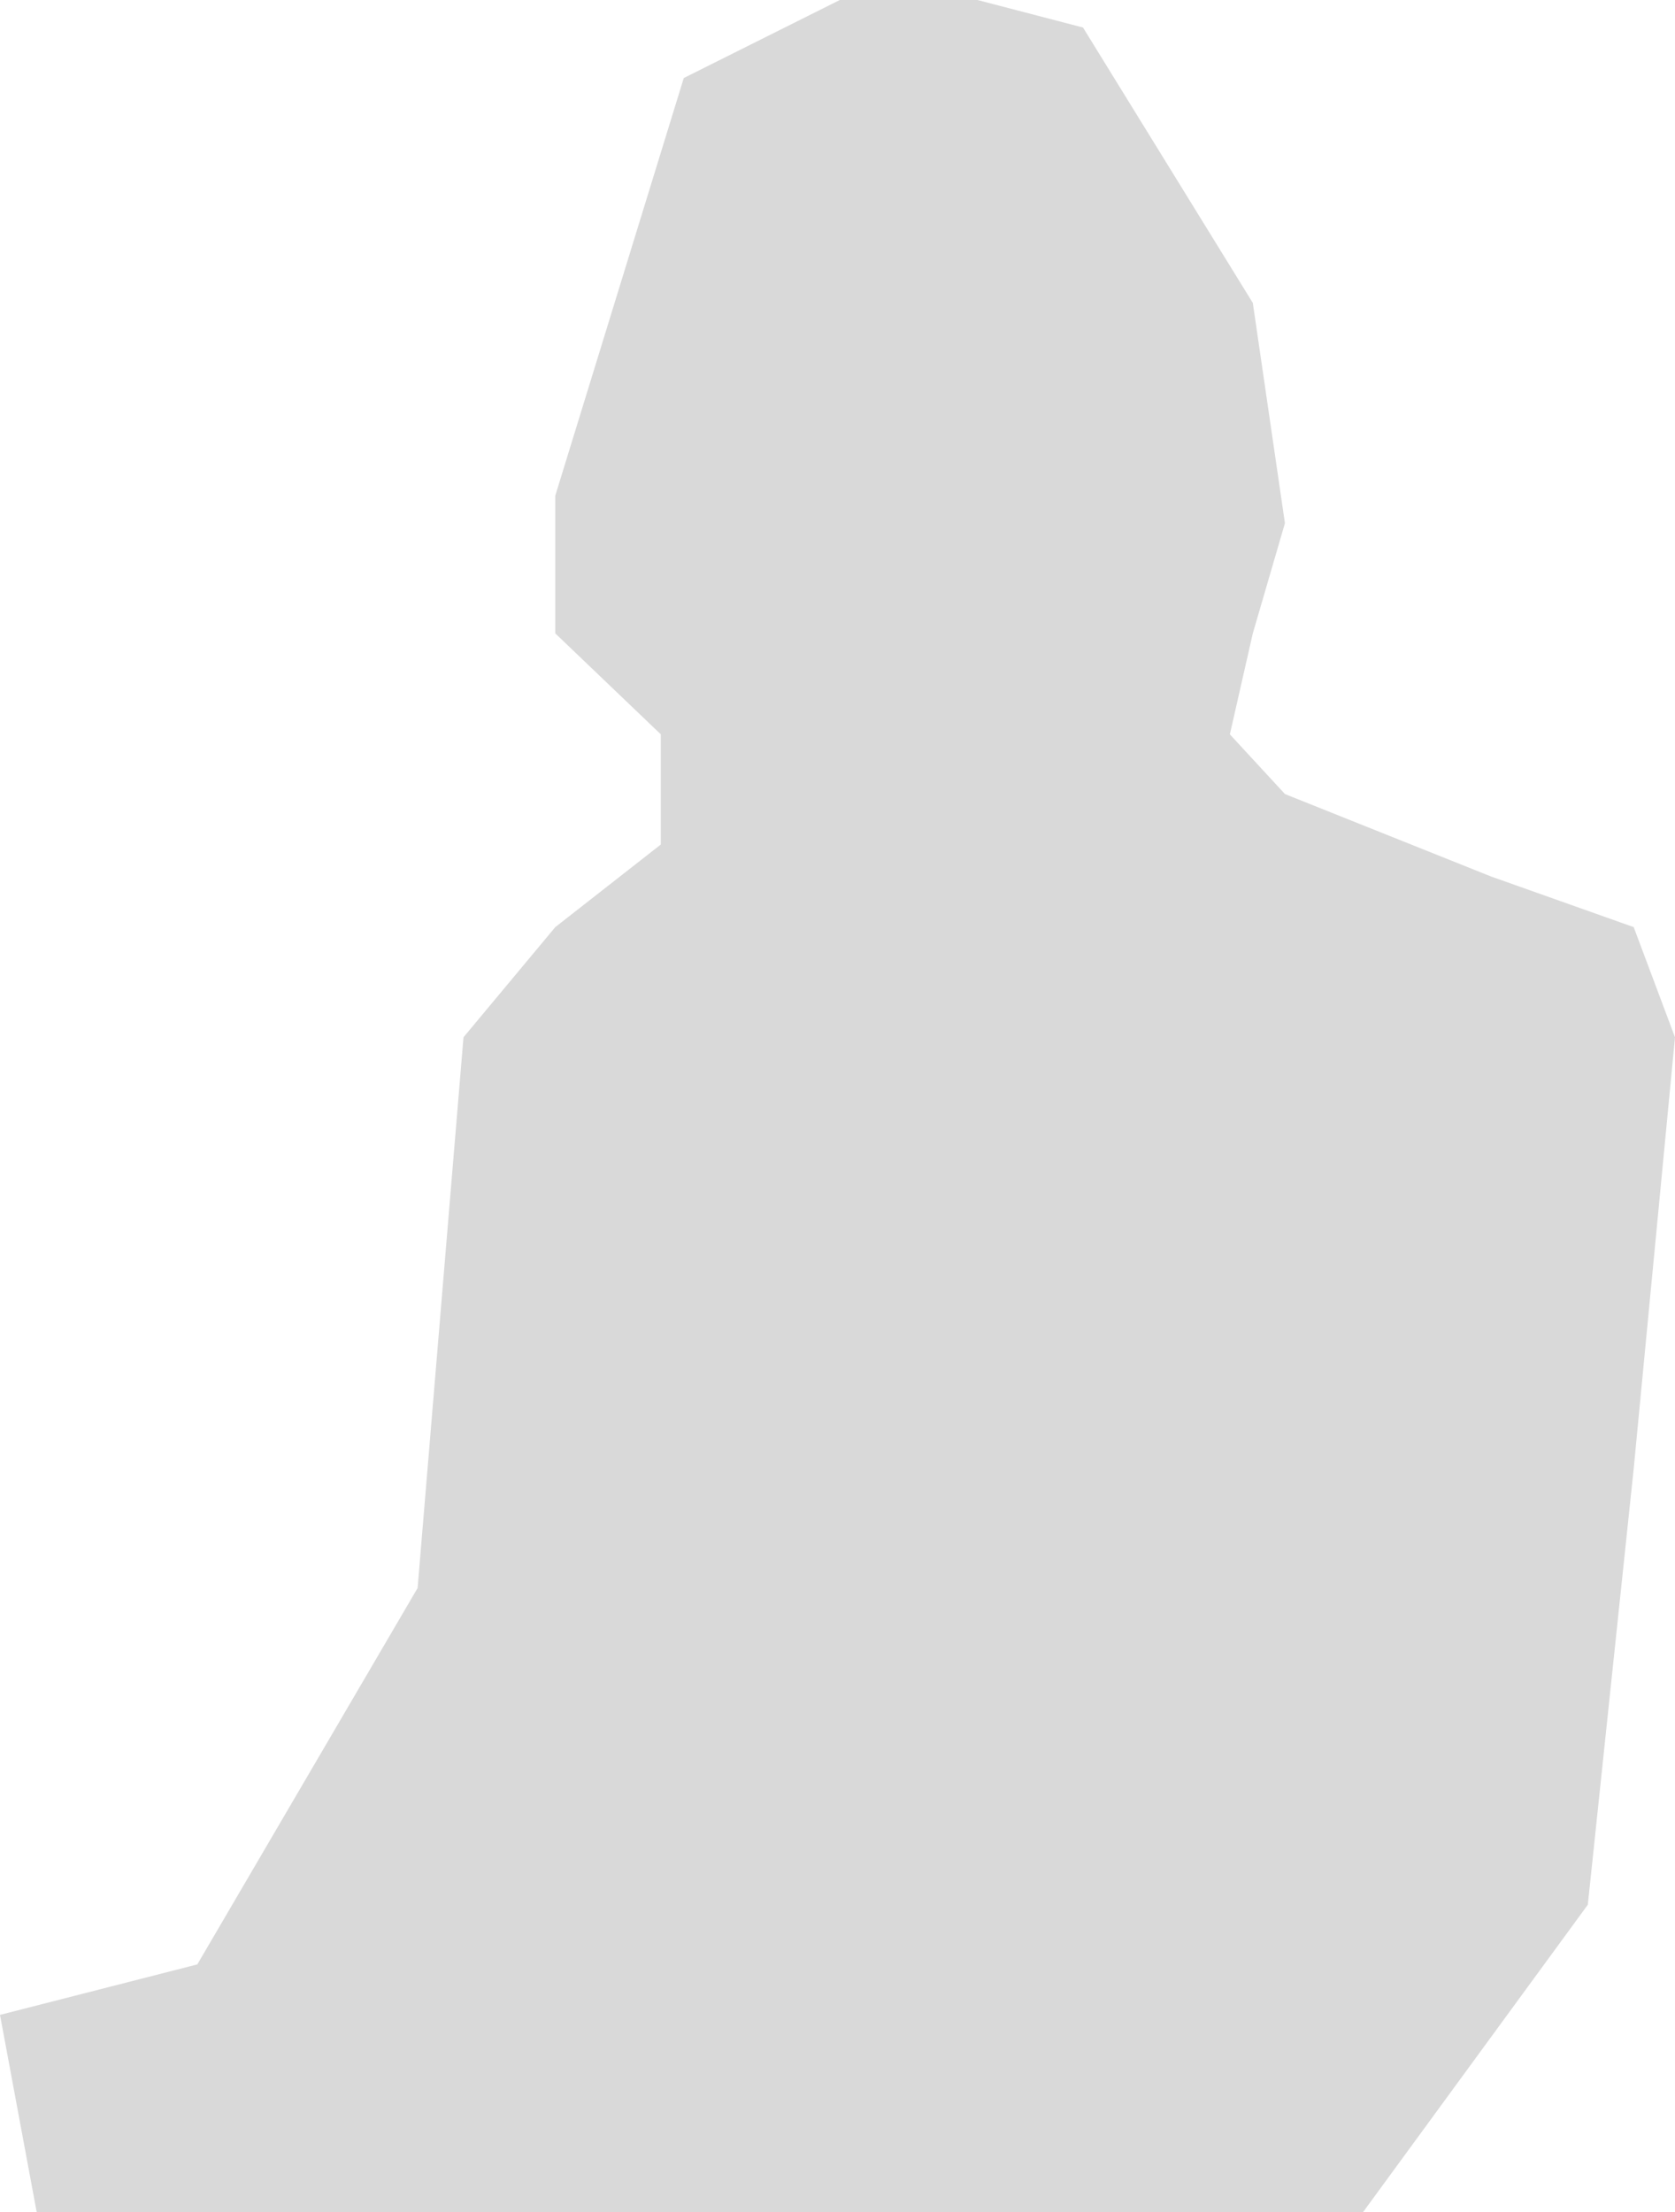 <svg width="730" height="964" viewBox="0 0 730 964" fill="none" xmlns="http://www.w3.org/2000/svg">
<path d="M0 878L16 964H594L692 830L712 640L730 452L712 404L650 382L560 346L536 320L546 276L560 228L546 132L472 12L426 0H366L298 34L242 216V276L288 320V368L242 404L202 452L182 692L86 856L0 878Z" fill="#D9D9D9"/>
</svg>
